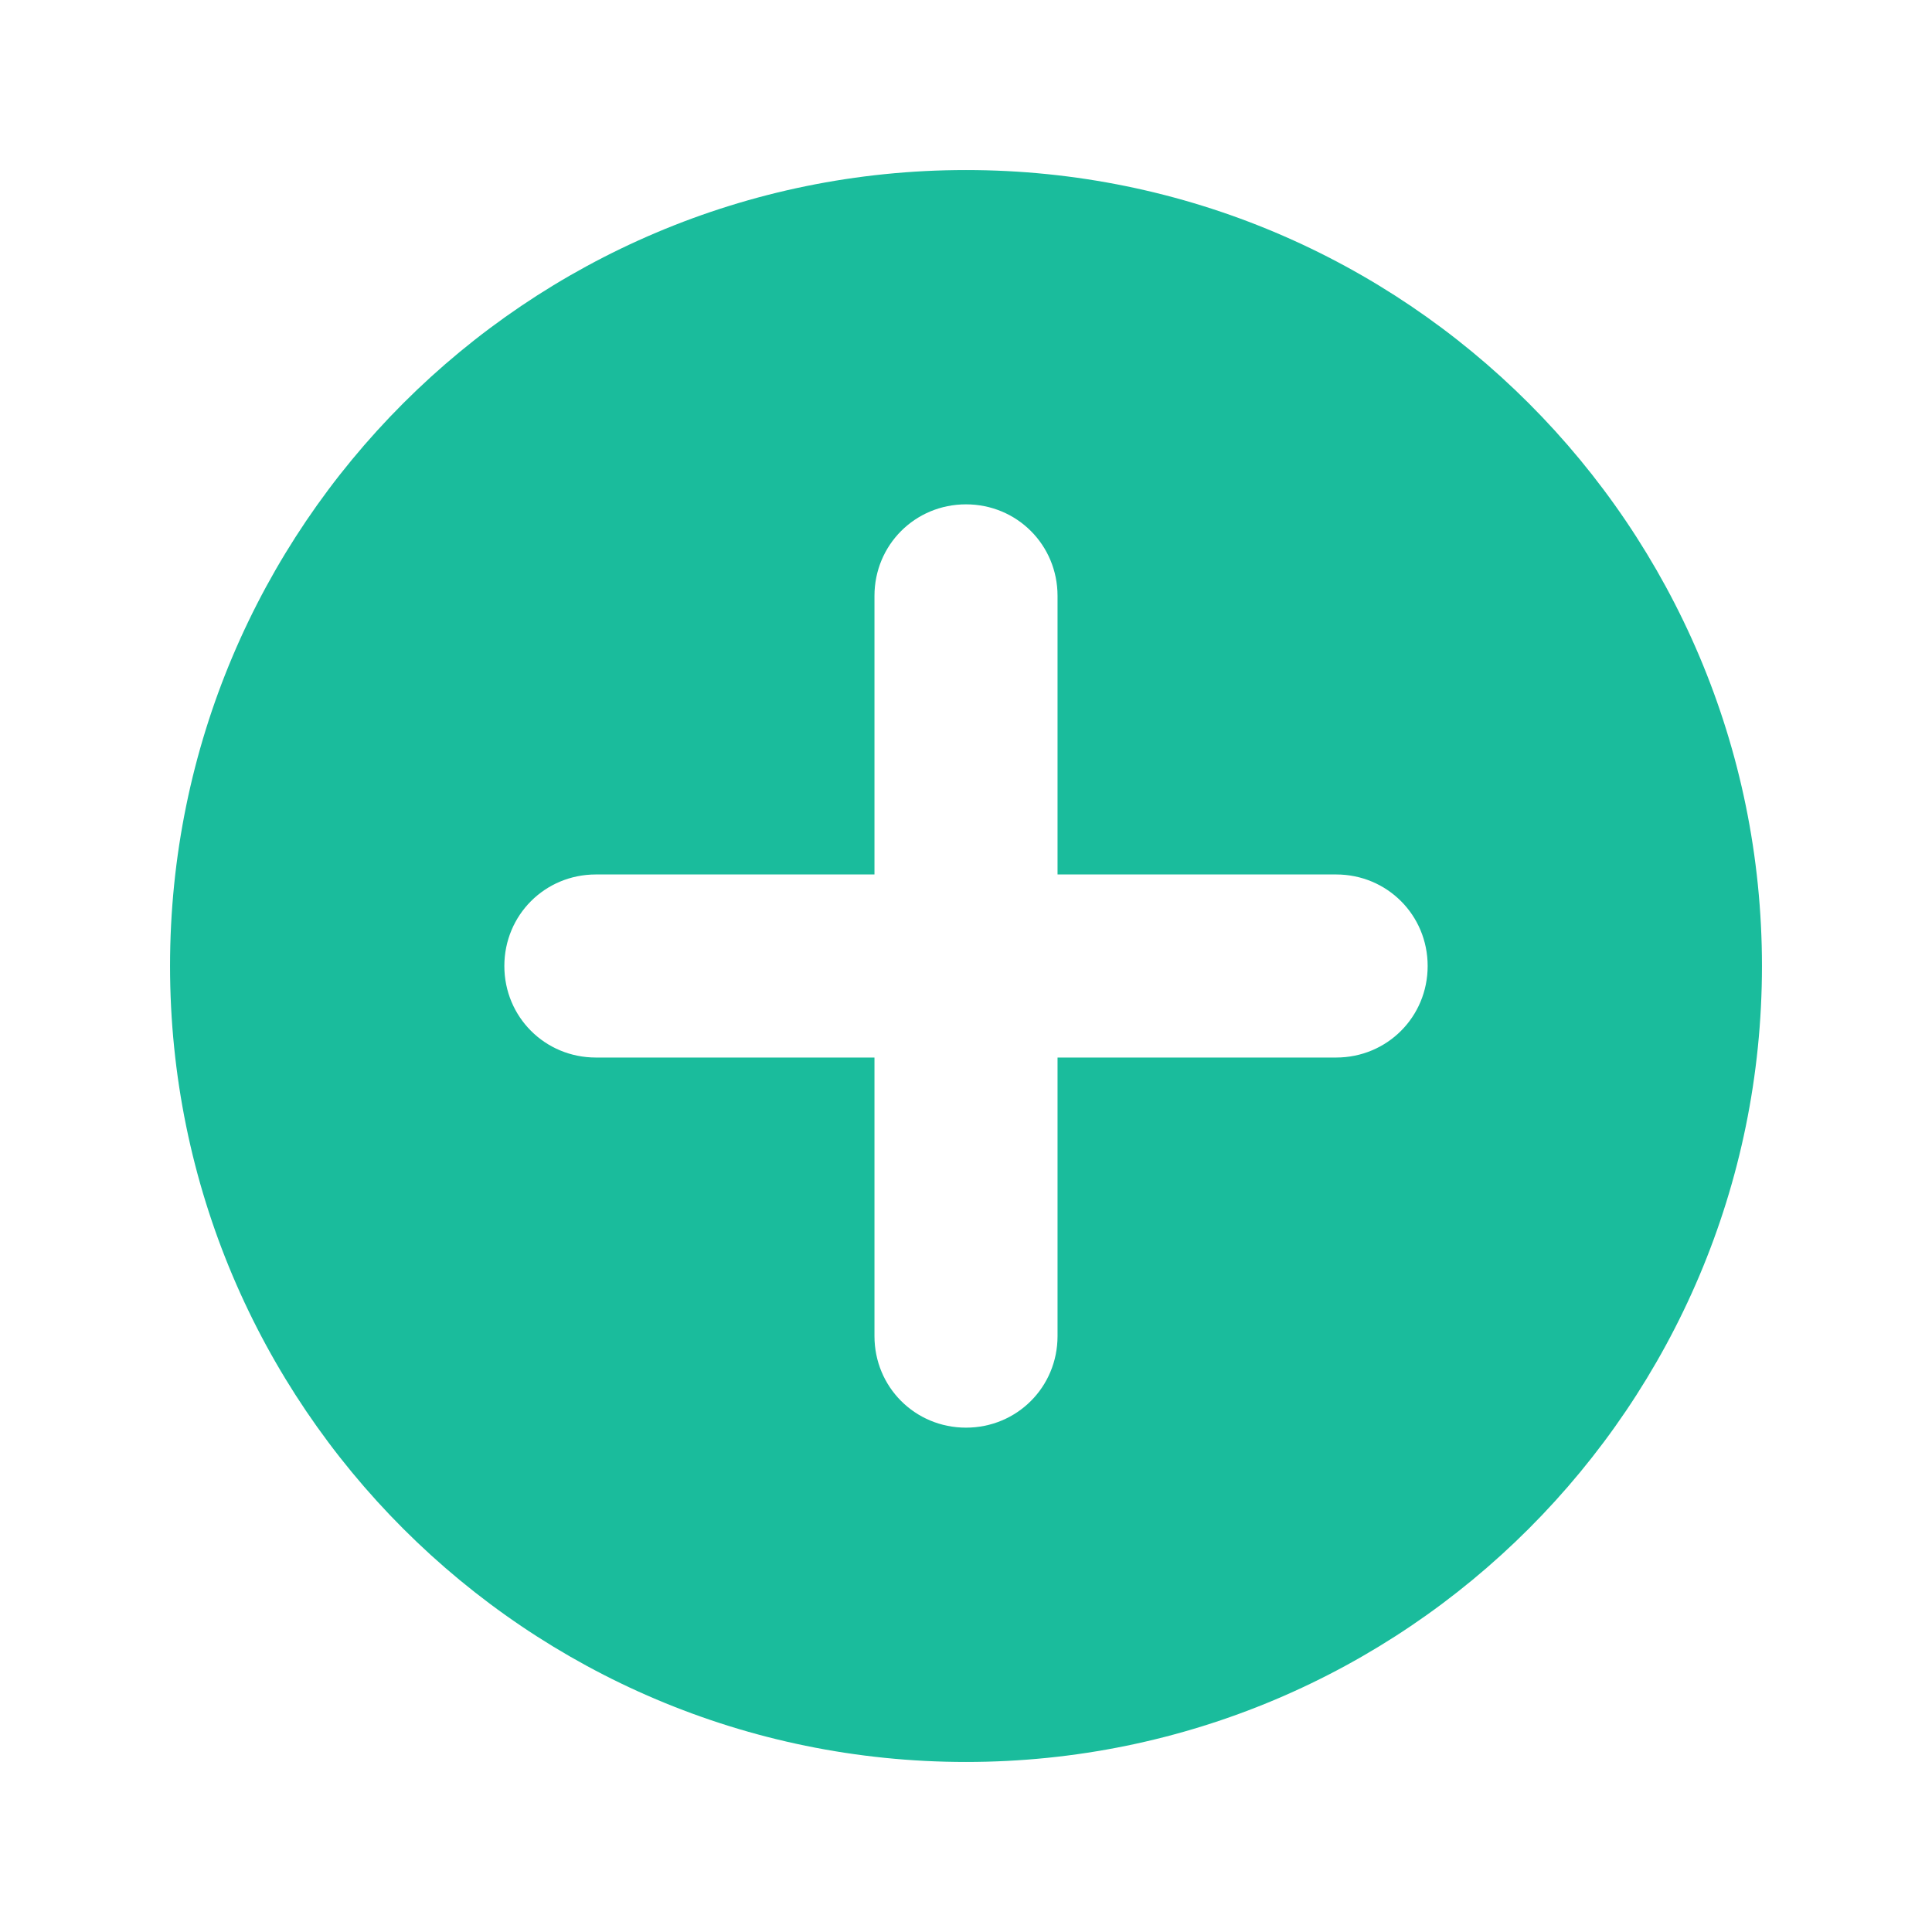 <?xml version="1.0" standalone="no"?><!DOCTYPE svg PUBLIC "-//W3C//DTD SVG 1.1//EN" "http://www.w3.org/Graphics/SVG/1.1/DTD/svg11.dtd"><svg t="1583231638561" class="icon" viewBox="0 0 1024 1024" version="1.1" xmlns="http://www.w3.org/2000/svg" p-id="4734" xmlns:xlink="http://www.w3.org/1999/xlink" width="200" height="200"><defs><style type="text/css"></style></defs><path d="M512 90.125C279.125 90.125 90.125 279.125 90.125 512s189 421.875 421.875 421.875 421.875-189 421.875-421.875S744.875 90.125 512 90.125z m196.172 470.391h-147.656v147.656c0 27-21.516 48.516-48.516 48.516s-48.516-21.516-48.516-48.516v-147.656h-147.656c-27 0-48.516-21.516-48.516-48.516s21.516-48.516 48.516-48.516h147.656v-147.656c0-27 21.516-48.516 48.516-48.516s48.516 21.516 48.516 48.516v147.656h147.656c27 0 48.516 21.516 48.516 48.516s-21.516 48.516-48.516 48.516z" fill="#1abc9c" p-id="4735"></path></svg>